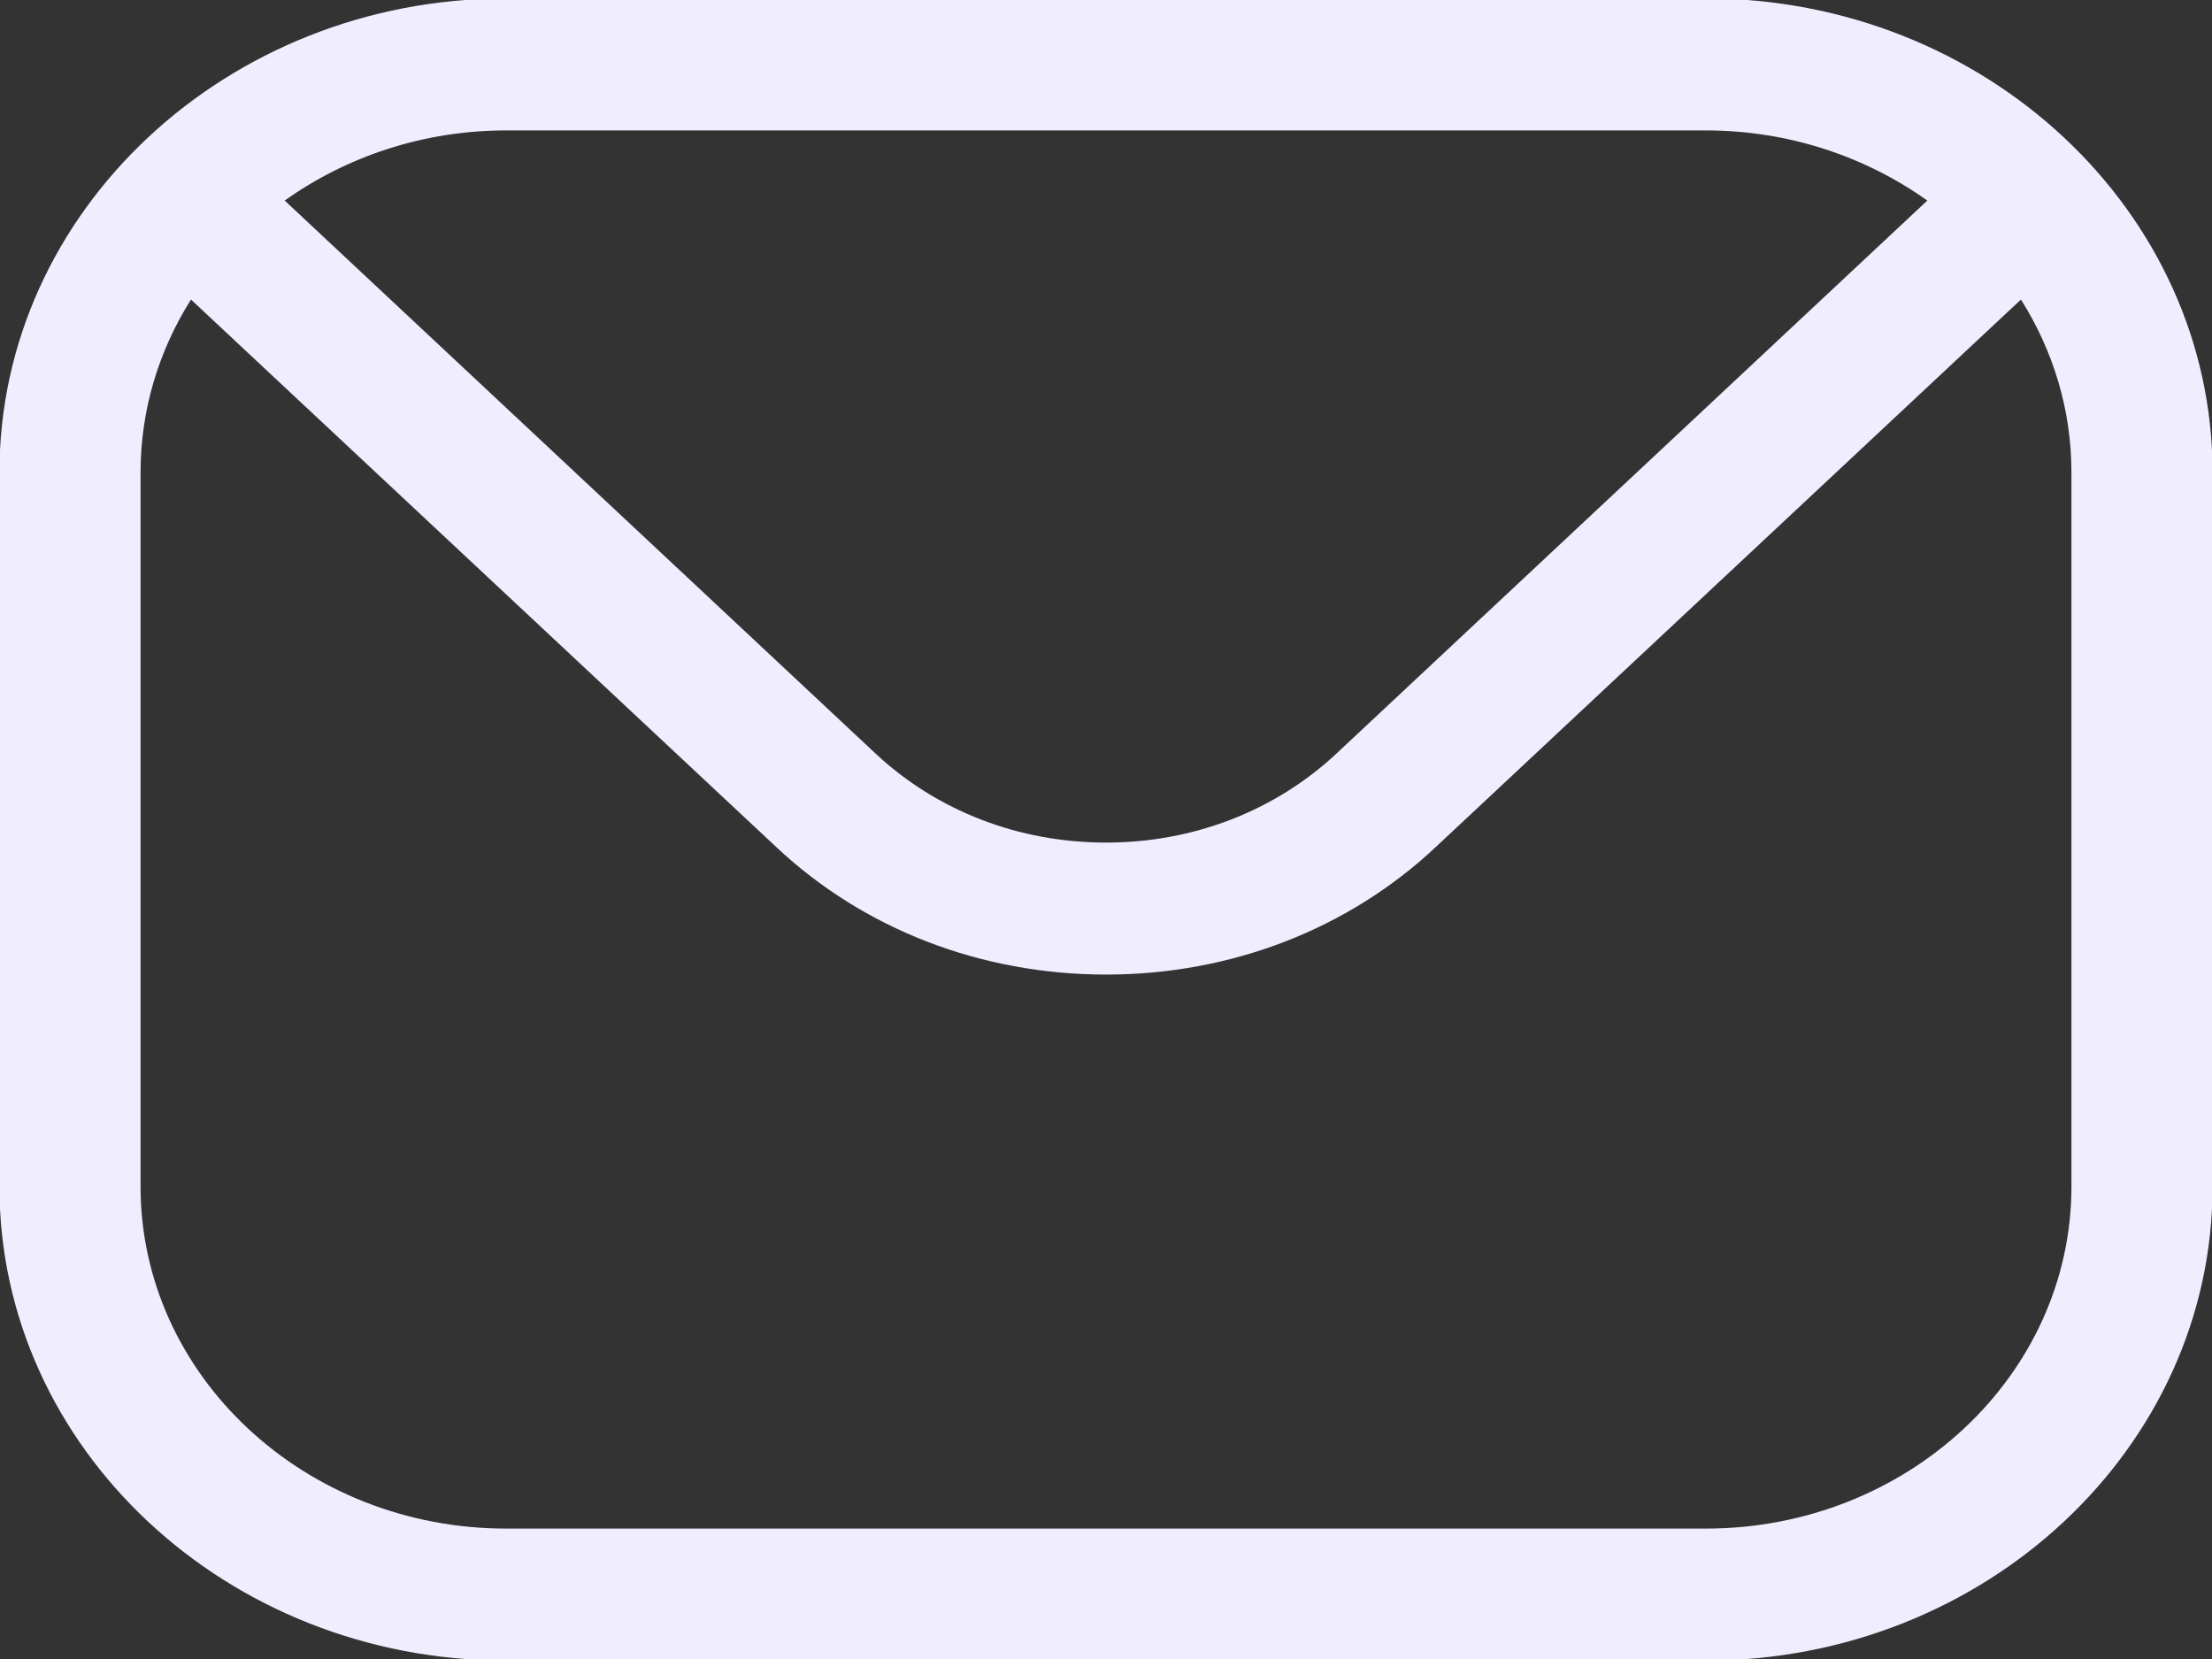 <svg width="24" height="18" viewBox="0 0 24 18" fill="none" xmlns="http://www.w3.org/2000/svg">
<rect x="0" y="0" width="24" height="18" fill="#333333" stroke="none"/>
<g clip-path="url(#clip0_72_532)">
<path fill-rule="evenodd" clip-rule="evenodd" d="M22.475 12.874C22.475 14.922 20.694 16.585 18.508 16.585H5.492C3.306 16.585 1.525 14.922 1.525 12.874V5.126C1.525 4.443 1.725 3.801 2.072 3.25L8.423 9.191C9.373 10.083 10.645 10.574 12.001 10.574C13.354 10.574 14.627 10.083 15.577 9.191L21.927 3.25C22.275 3.801 22.475 4.443 22.475 5.126V12.874H22.475ZM18.508 1.415H5.492C4.589 1.415 3.756 1.701 3.089 2.176L9.504 8.18C10.168 8.799 11.054 9.142 12.001 9.142C12.946 9.142 13.832 8.799 14.496 8.18L20.911 2.176C20.244 1.701 19.41 1.415 18.508 1.415ZM18.508 -0.017H5.492C2.461 -0.017 -0.006 2.291 -0.006 5.126V12.874C-0.006 15.712 2.461 18.017 5.492 18.017H18.508C21.538 18.017 24.006 15.712 24.006 12.874V5.126C24.006 2.291 21.538 -0.017 18.508 -0.017Z" fill="#F0EDFF"/>
</g>
<defs>
<clipPath id="clip0_72_532">
<rect width="24" height="18" fill="white"/>
</clipPath>
</defs>
</svg>
